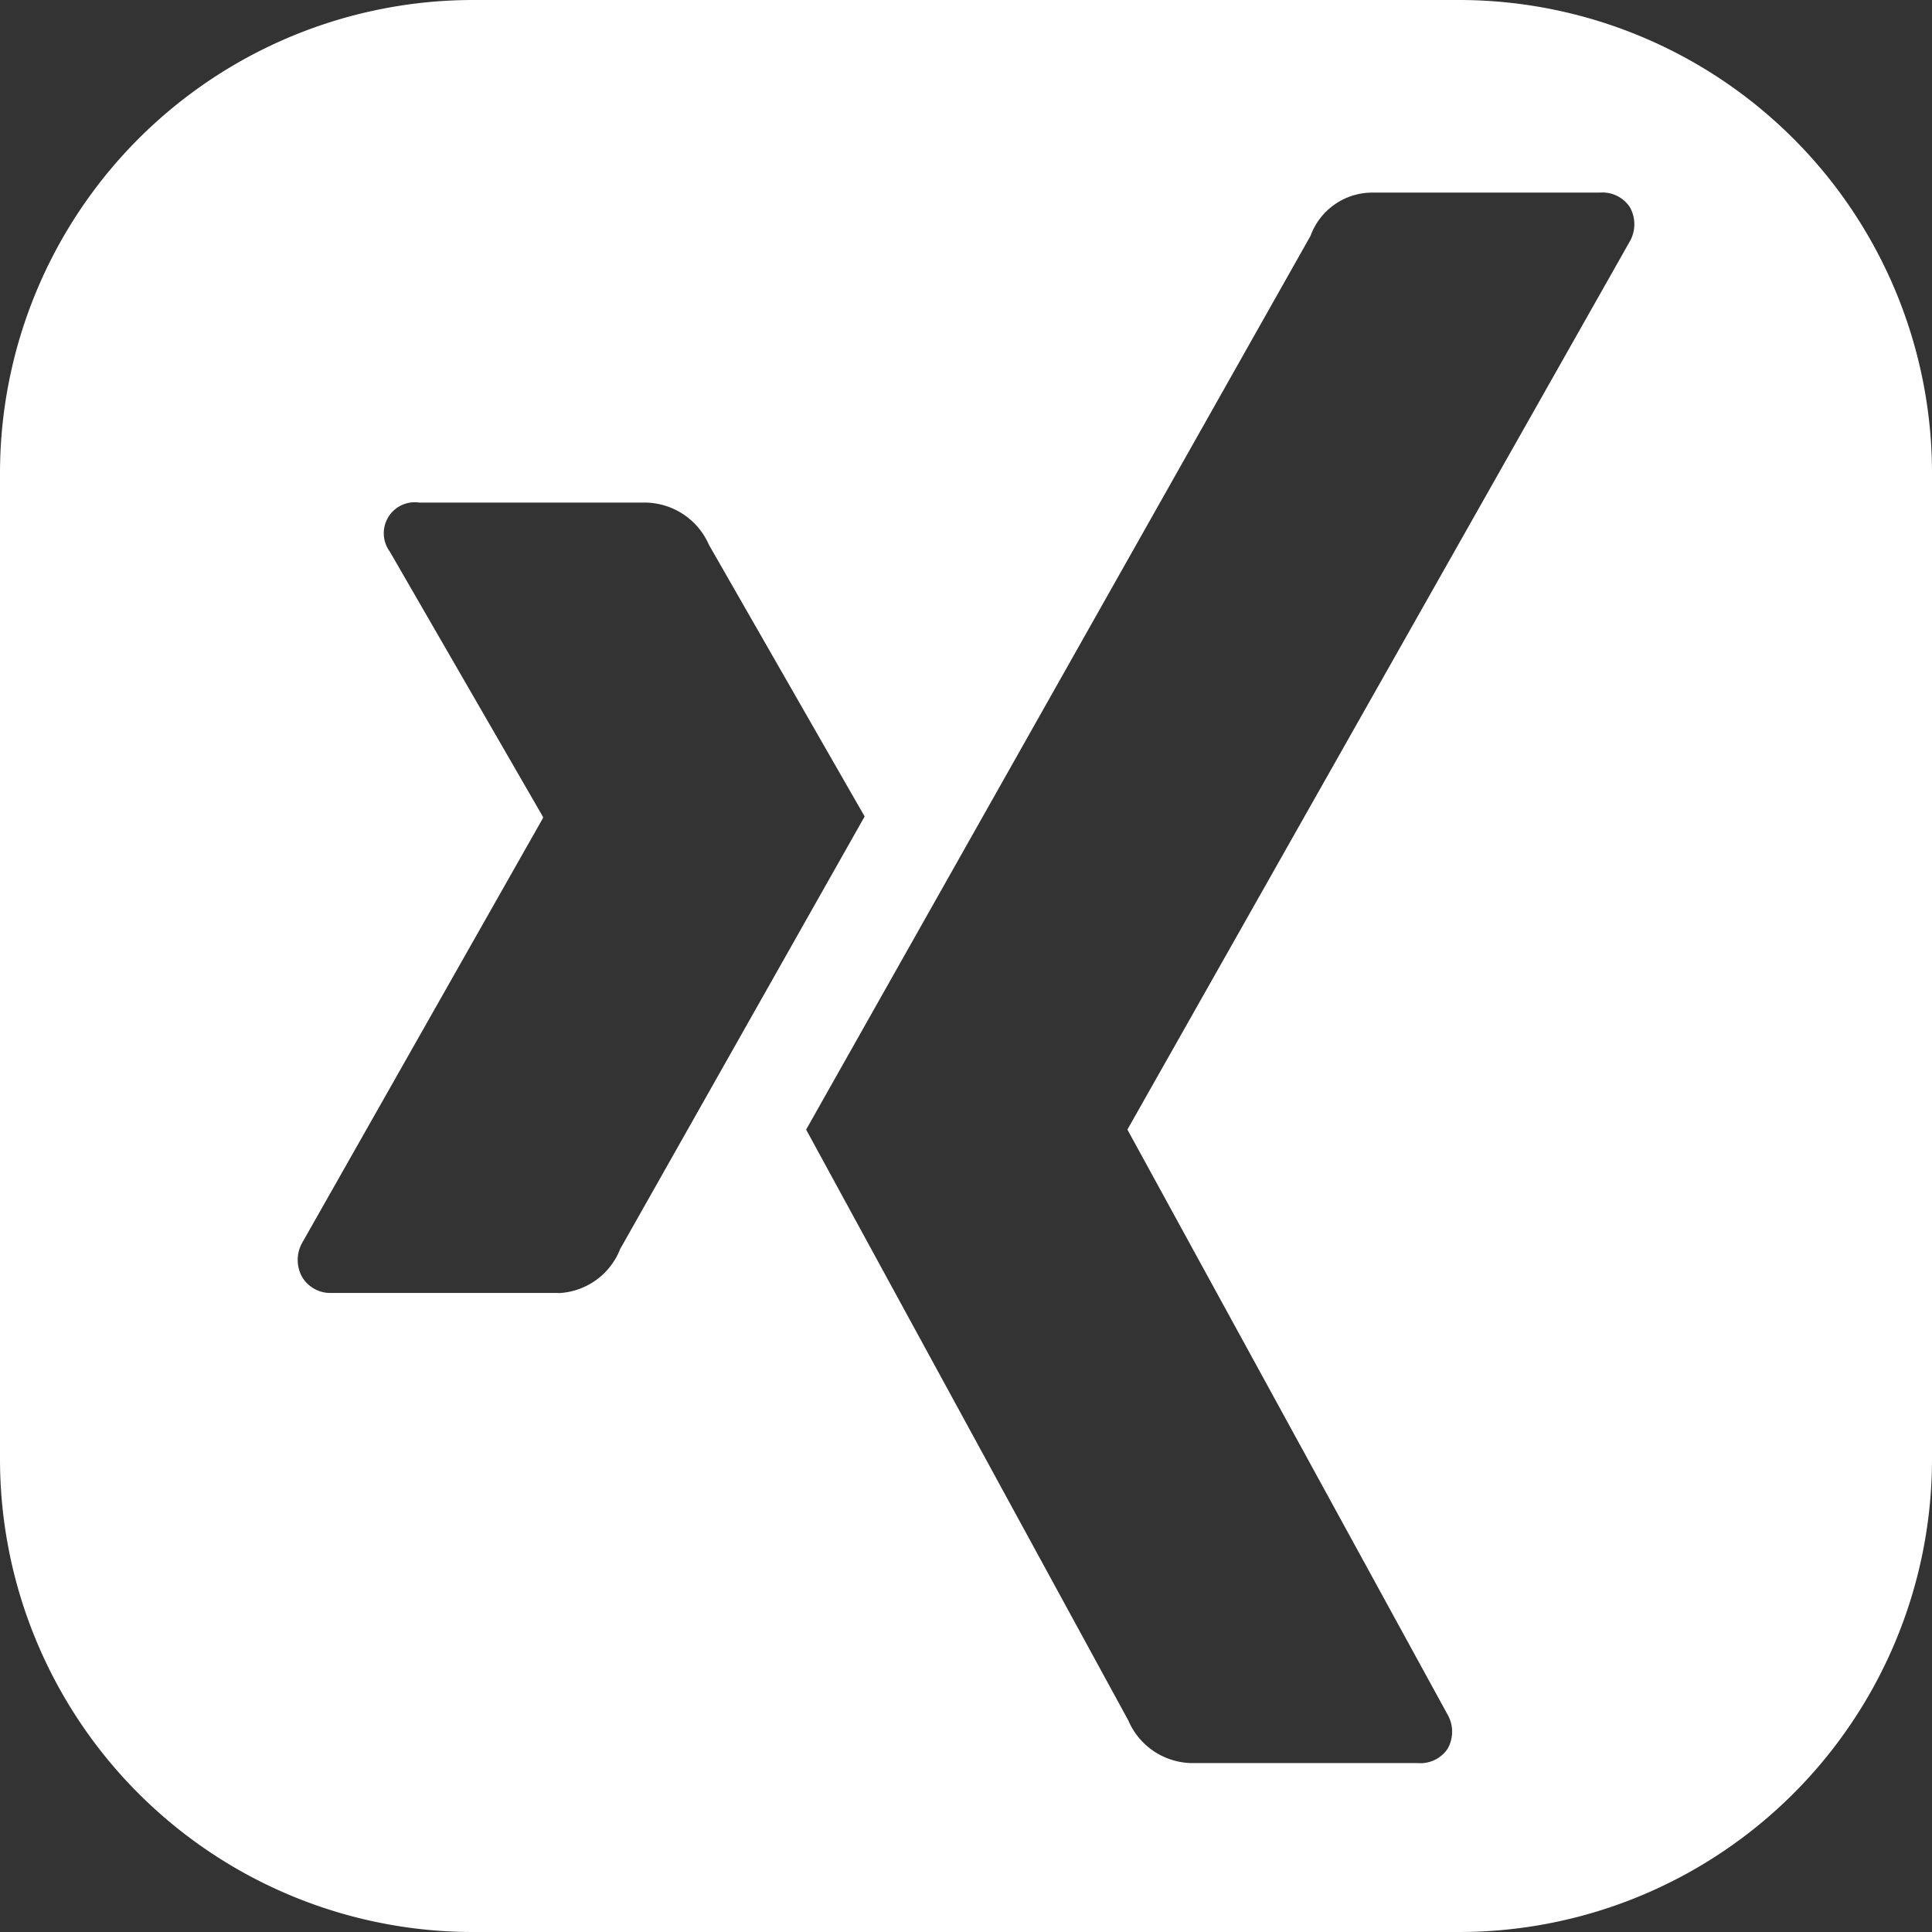 <svg xmlns="http://www.w3.org/2000/svg" width="34.667" height="34.667" viewBox="0 0 34.667 34.667"><rect x="0" y="0" width="34.667" height="34.667" fill="#333333" stroke="none"/><path d="M403.145,45.979H385.454a8.493,8.493,0,0,0-8.492,8.492V72.162a8.486,8.486,0,0,0,8.492,8.484h17.691a8.485,8.485,0,0,0,8.484-8.484V54.471A8.491,8.491,0,0,0,403.145,45.979Zm-16.164,23.2h-4.067a.59.59,0,0,1-.529-.283.628.628,0,0,1,0-.618l4.32-7.62v-.022l-2.749-4.76a.556.556,0,0,1,.529-.879h4.067a1.264,1.264,0,0,1,1.132.76s2.778,4.849,2.793,4.872l-4.387,7.762A1.247,1.247,0,0,1,386.981,69.182ZM406.2,50.322l-9,15.911a.023.023,0,0,0,0,.03l5.728,10.466a.621.621,0,0,1,.007.633.59.59,0,0,1-.536.253h-4.06a1.261,1.261,0,0,1-1.132-.767s-5.765-10.57-5.78-10.6l9.051-16.038a1.18,1.18,0,0,1,1.088-.775h4.1a.59.59,0,0,1,.536.253A.622.622,0,0,1,406.2,50.322Z" transform="translate(-376.962 -45.979)" fill="#fff"/></svg>